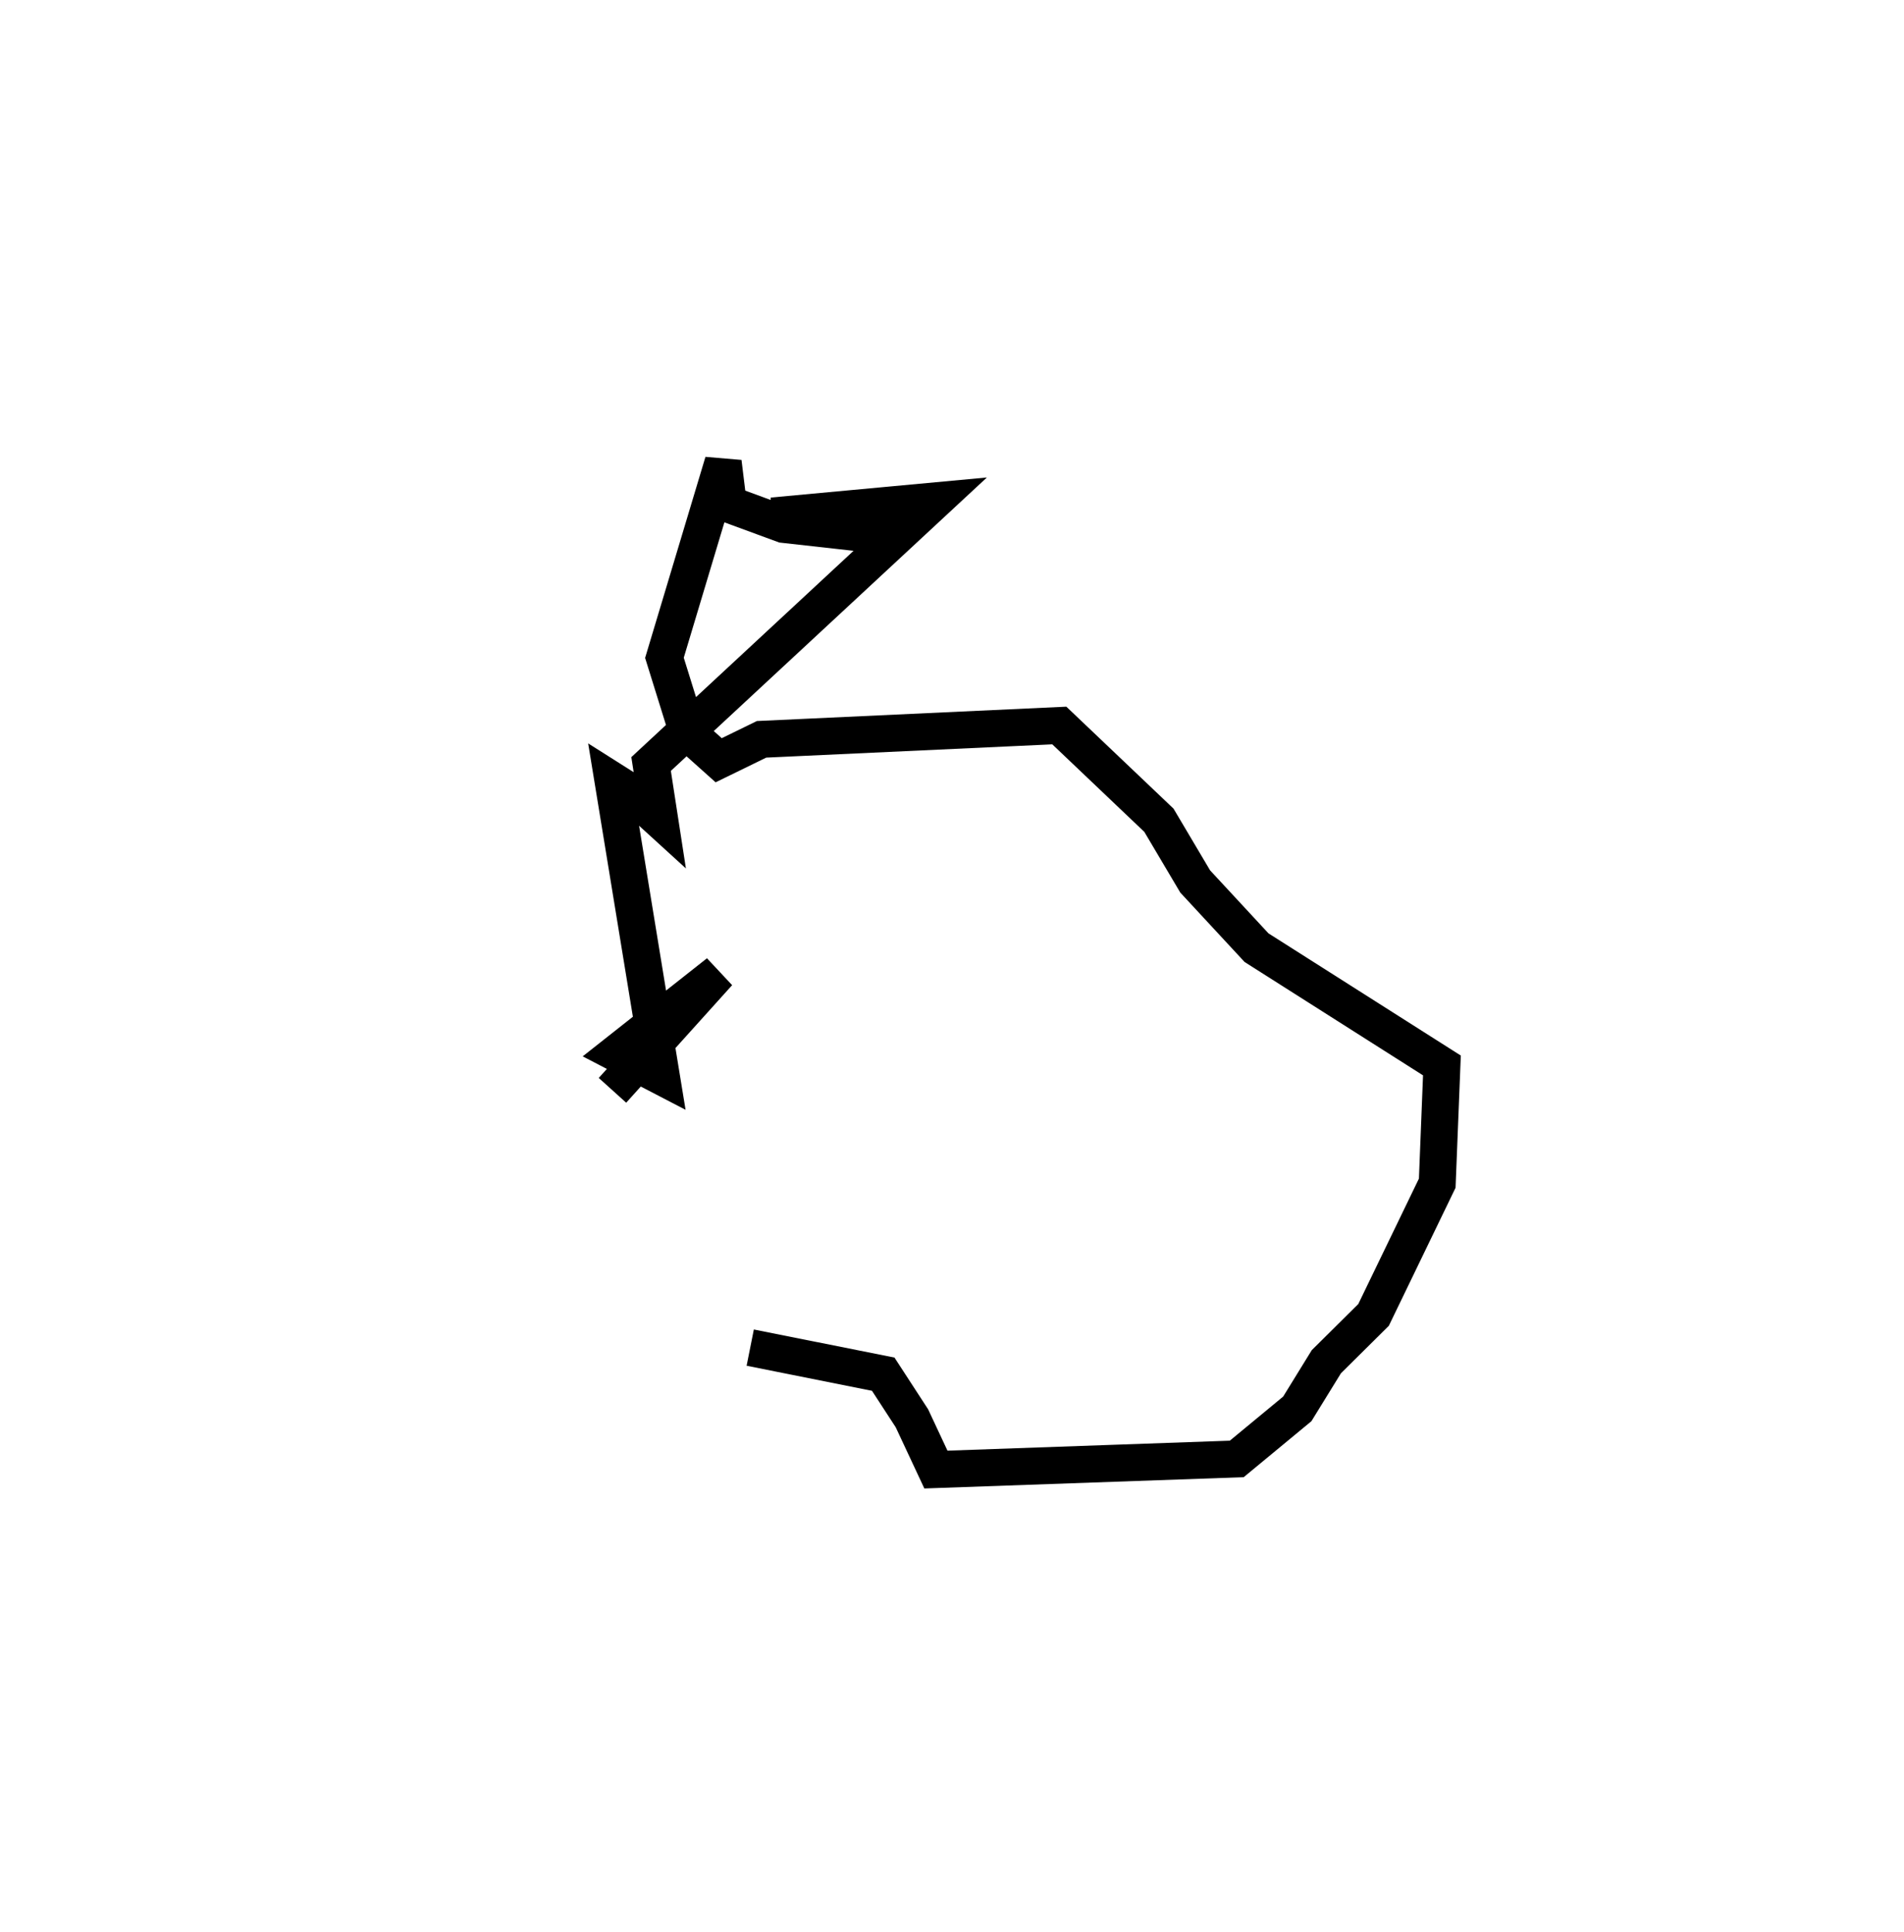 <?xml version="1.0" encoding="utf-8" ?>
<svg baseProfile="full" height="104.487" version="1.1" width="103.017" xmlns="http://www.w3.org/2000/svg" xmlns:ev="http://www.w3.org/2001/xml-events" xmlns:xlink="http://www.w3.org/1999/xlink"><defs /><rect fill="white" height="104.487" width="103.017" x="0" y="0" /><path d="M25,61.791 m8.138,-2.816 l5.732,-6.358 -5.508,4.347 l2.422,1.258 -2.615,-15.977 l0.784,0.496 1.738,1.584 l-0.463,-3 15.332,-14.23 l-8.767,0.814 7.096,1.18 l-6.494,-0.724 -2.99,-1.099 l-0.278,-2.267 -3.177,10.582 l1.257,4.04 1.678,1.501 l2.32,-1.132 16.11,-0.747 l5.389,5.124 1.963,3.312 l3.318,3.58 10.031,6.371 l-0.253,6.368 -3.446,7.126 l-2.553,2.53 -1.573,2.552 l-3.275,2.707 -16.278,0.575 l-1.297,-2.772 -1.553,-2.387 l-7.196,-1.437 0.0,0.0 l0.0,0.0 0.0,0.0 l0.0,0.0 0.0,0.0 l0.0,0.0 0.0,0.0 l0.0,0.0 0.0,0.0 l0.0,0.0 0.0,0.0 l0.0,0.0 0.0,0.0 l0.0,0.0 0.0,0.0 l0.0,0.0 0.0,0.0 l0.0,0.0 0.0,0.0 l0.0,0.0 0.0,0.0 l0.0,0.0 0.0,0.0 l0.0,0.0 0.0,0.0 l0.0,0.0 0.0,0.0 l0.0,0.0 0.0,0.0 l0.0,0.0 0.0,0.0 l0.0,0.0 0.0,0.0 l0.0,0.0 0.0,0.0 l0.0,0.0 0.0,0.0 l0.0,0.0 0.0,0.0 l0.0,0.0 0.0,0.0 l0.0,0.0 0.0,0.0 l0.0,0.0 0.0,0.0 l0.0,0.0 0.0,0.0 l0.0,0.0 " fill="none" stroke="black" stroke-width="2.0" /></svg>